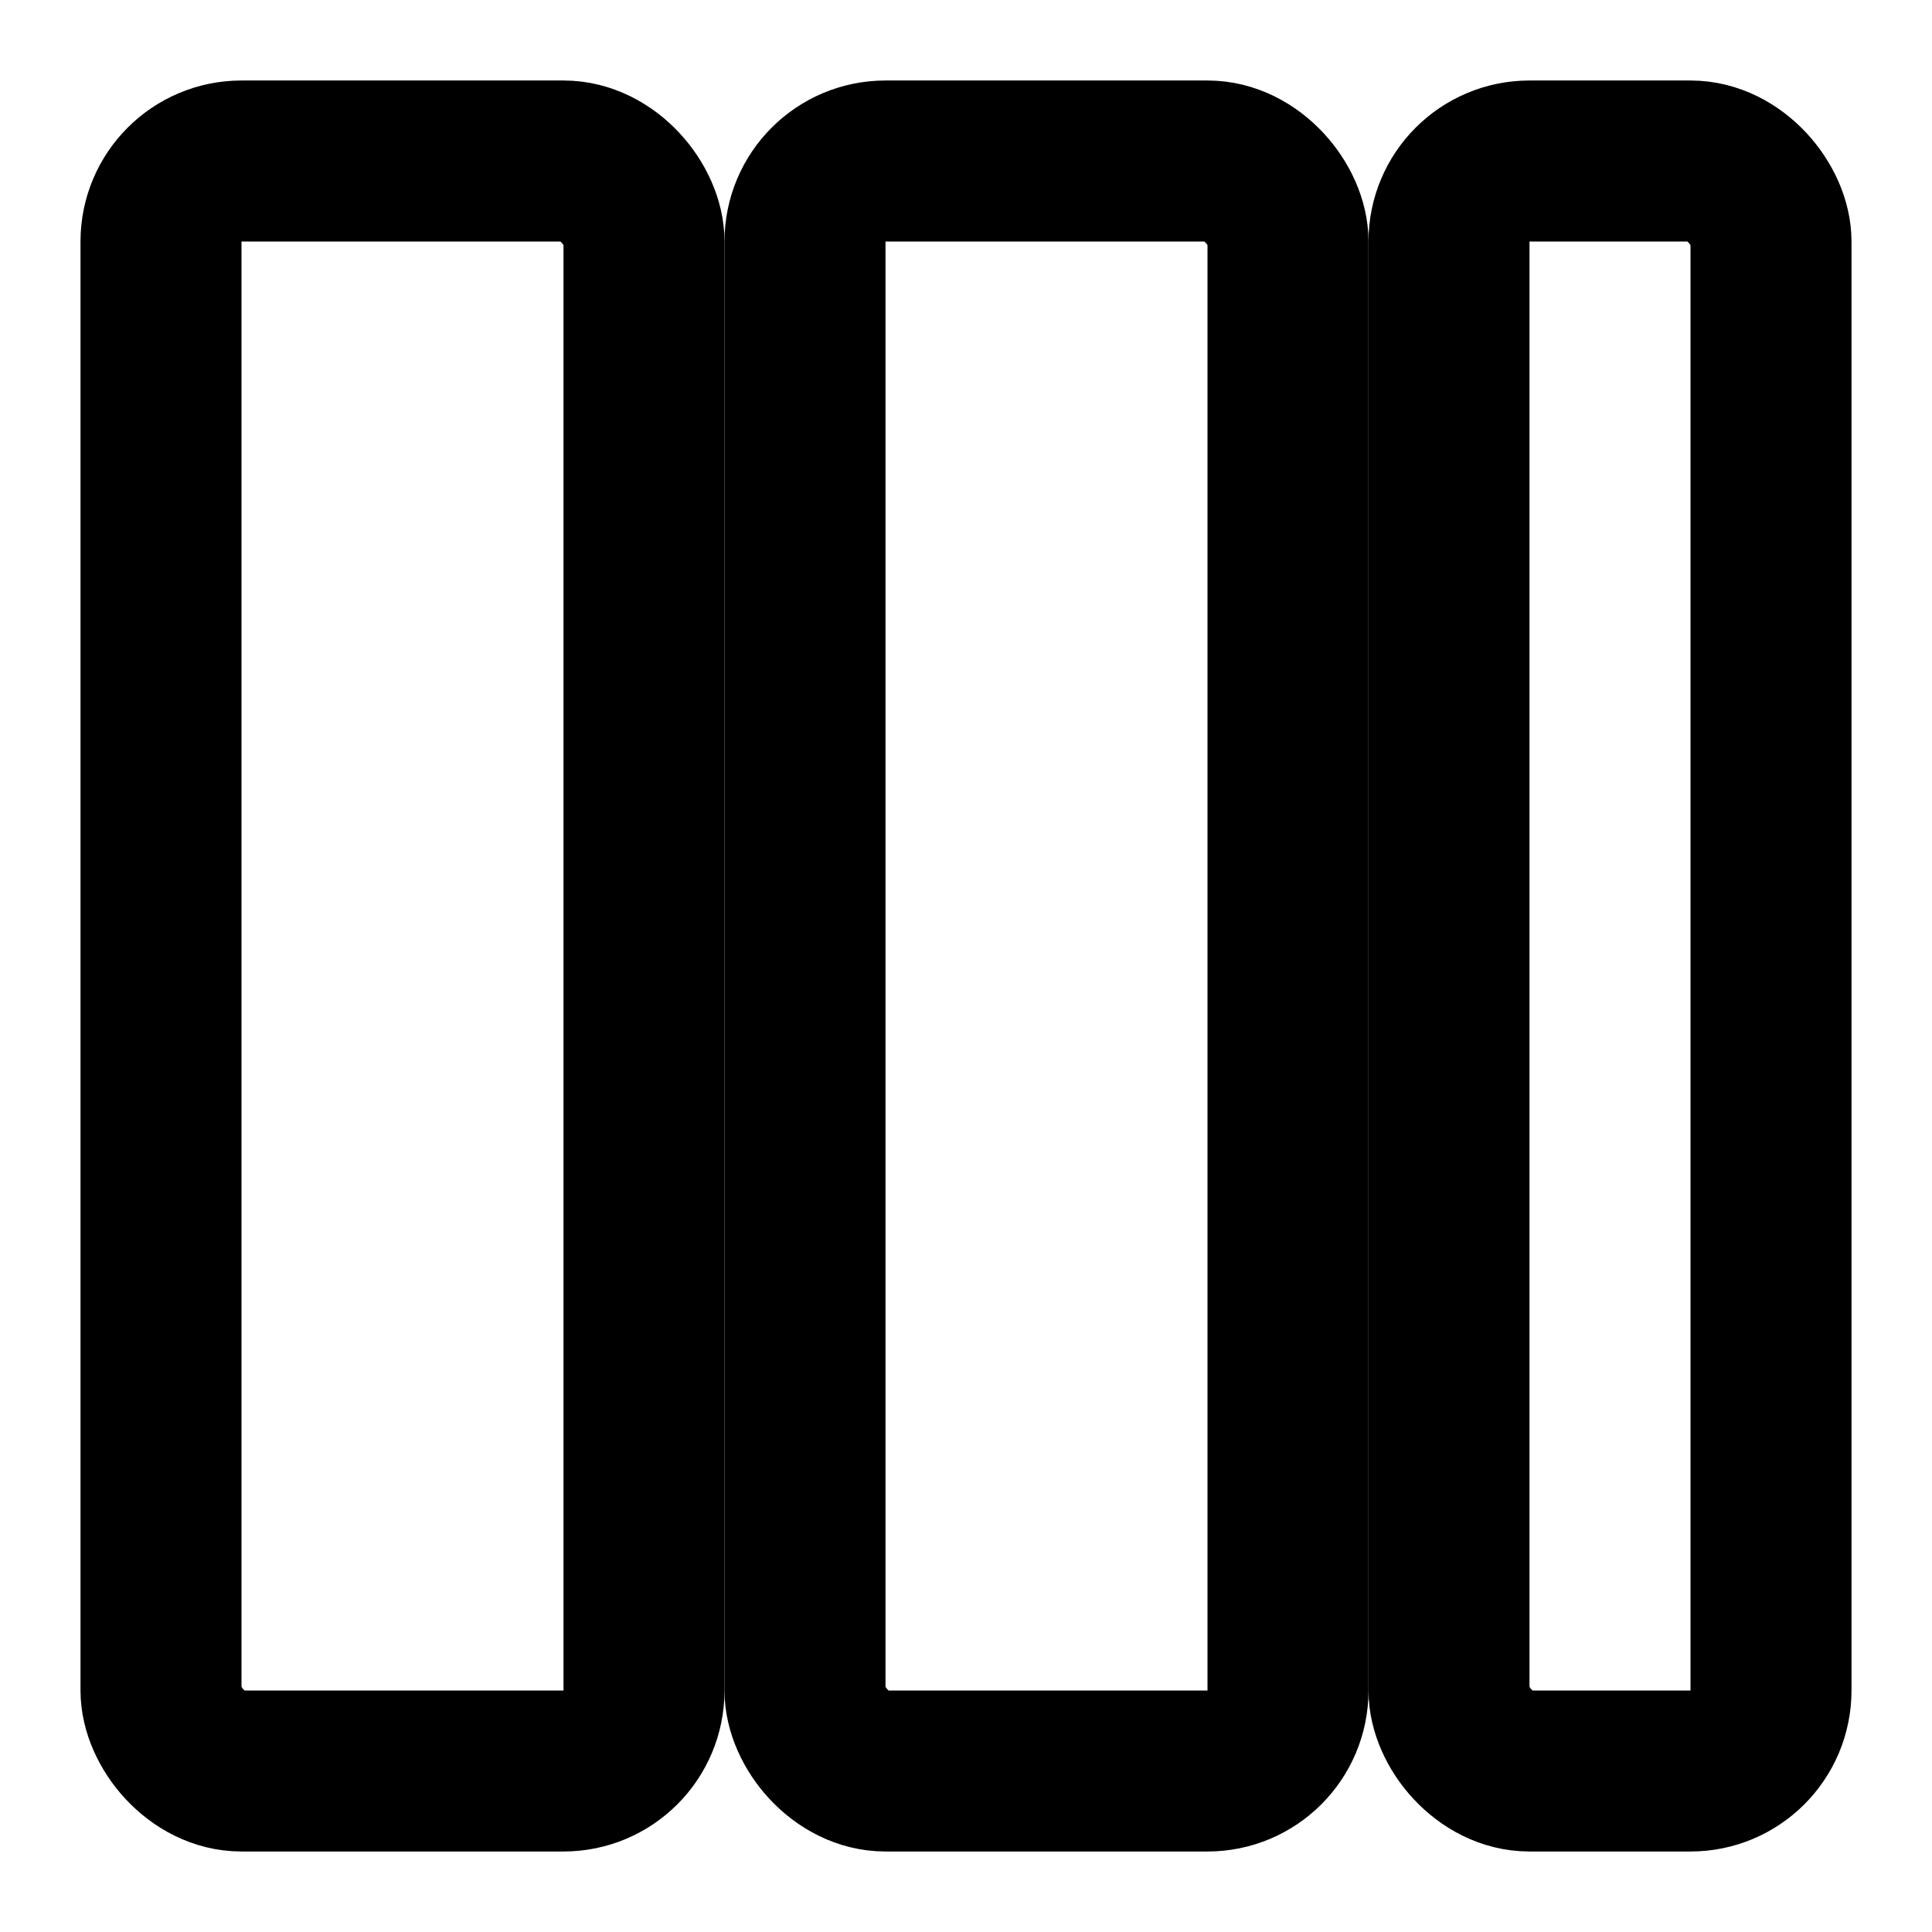 <svg xmlns="http://www.w3.org/2000/svg" width="24" height="24" viewBox="0 0 24 24" fill="none" stroke="currentColor" stroke-width="2" stroke-linecap="round" stroke-linejoin="round">
  <rect x="2" y="2" width="6" height="20" rx="1"></rect>
  <rect x="10" y="2" width="6" height="20" rx="1"></rect>
  <rect x="18" y="2" width="4" height="20" rx="1"></rect>
</svg>
